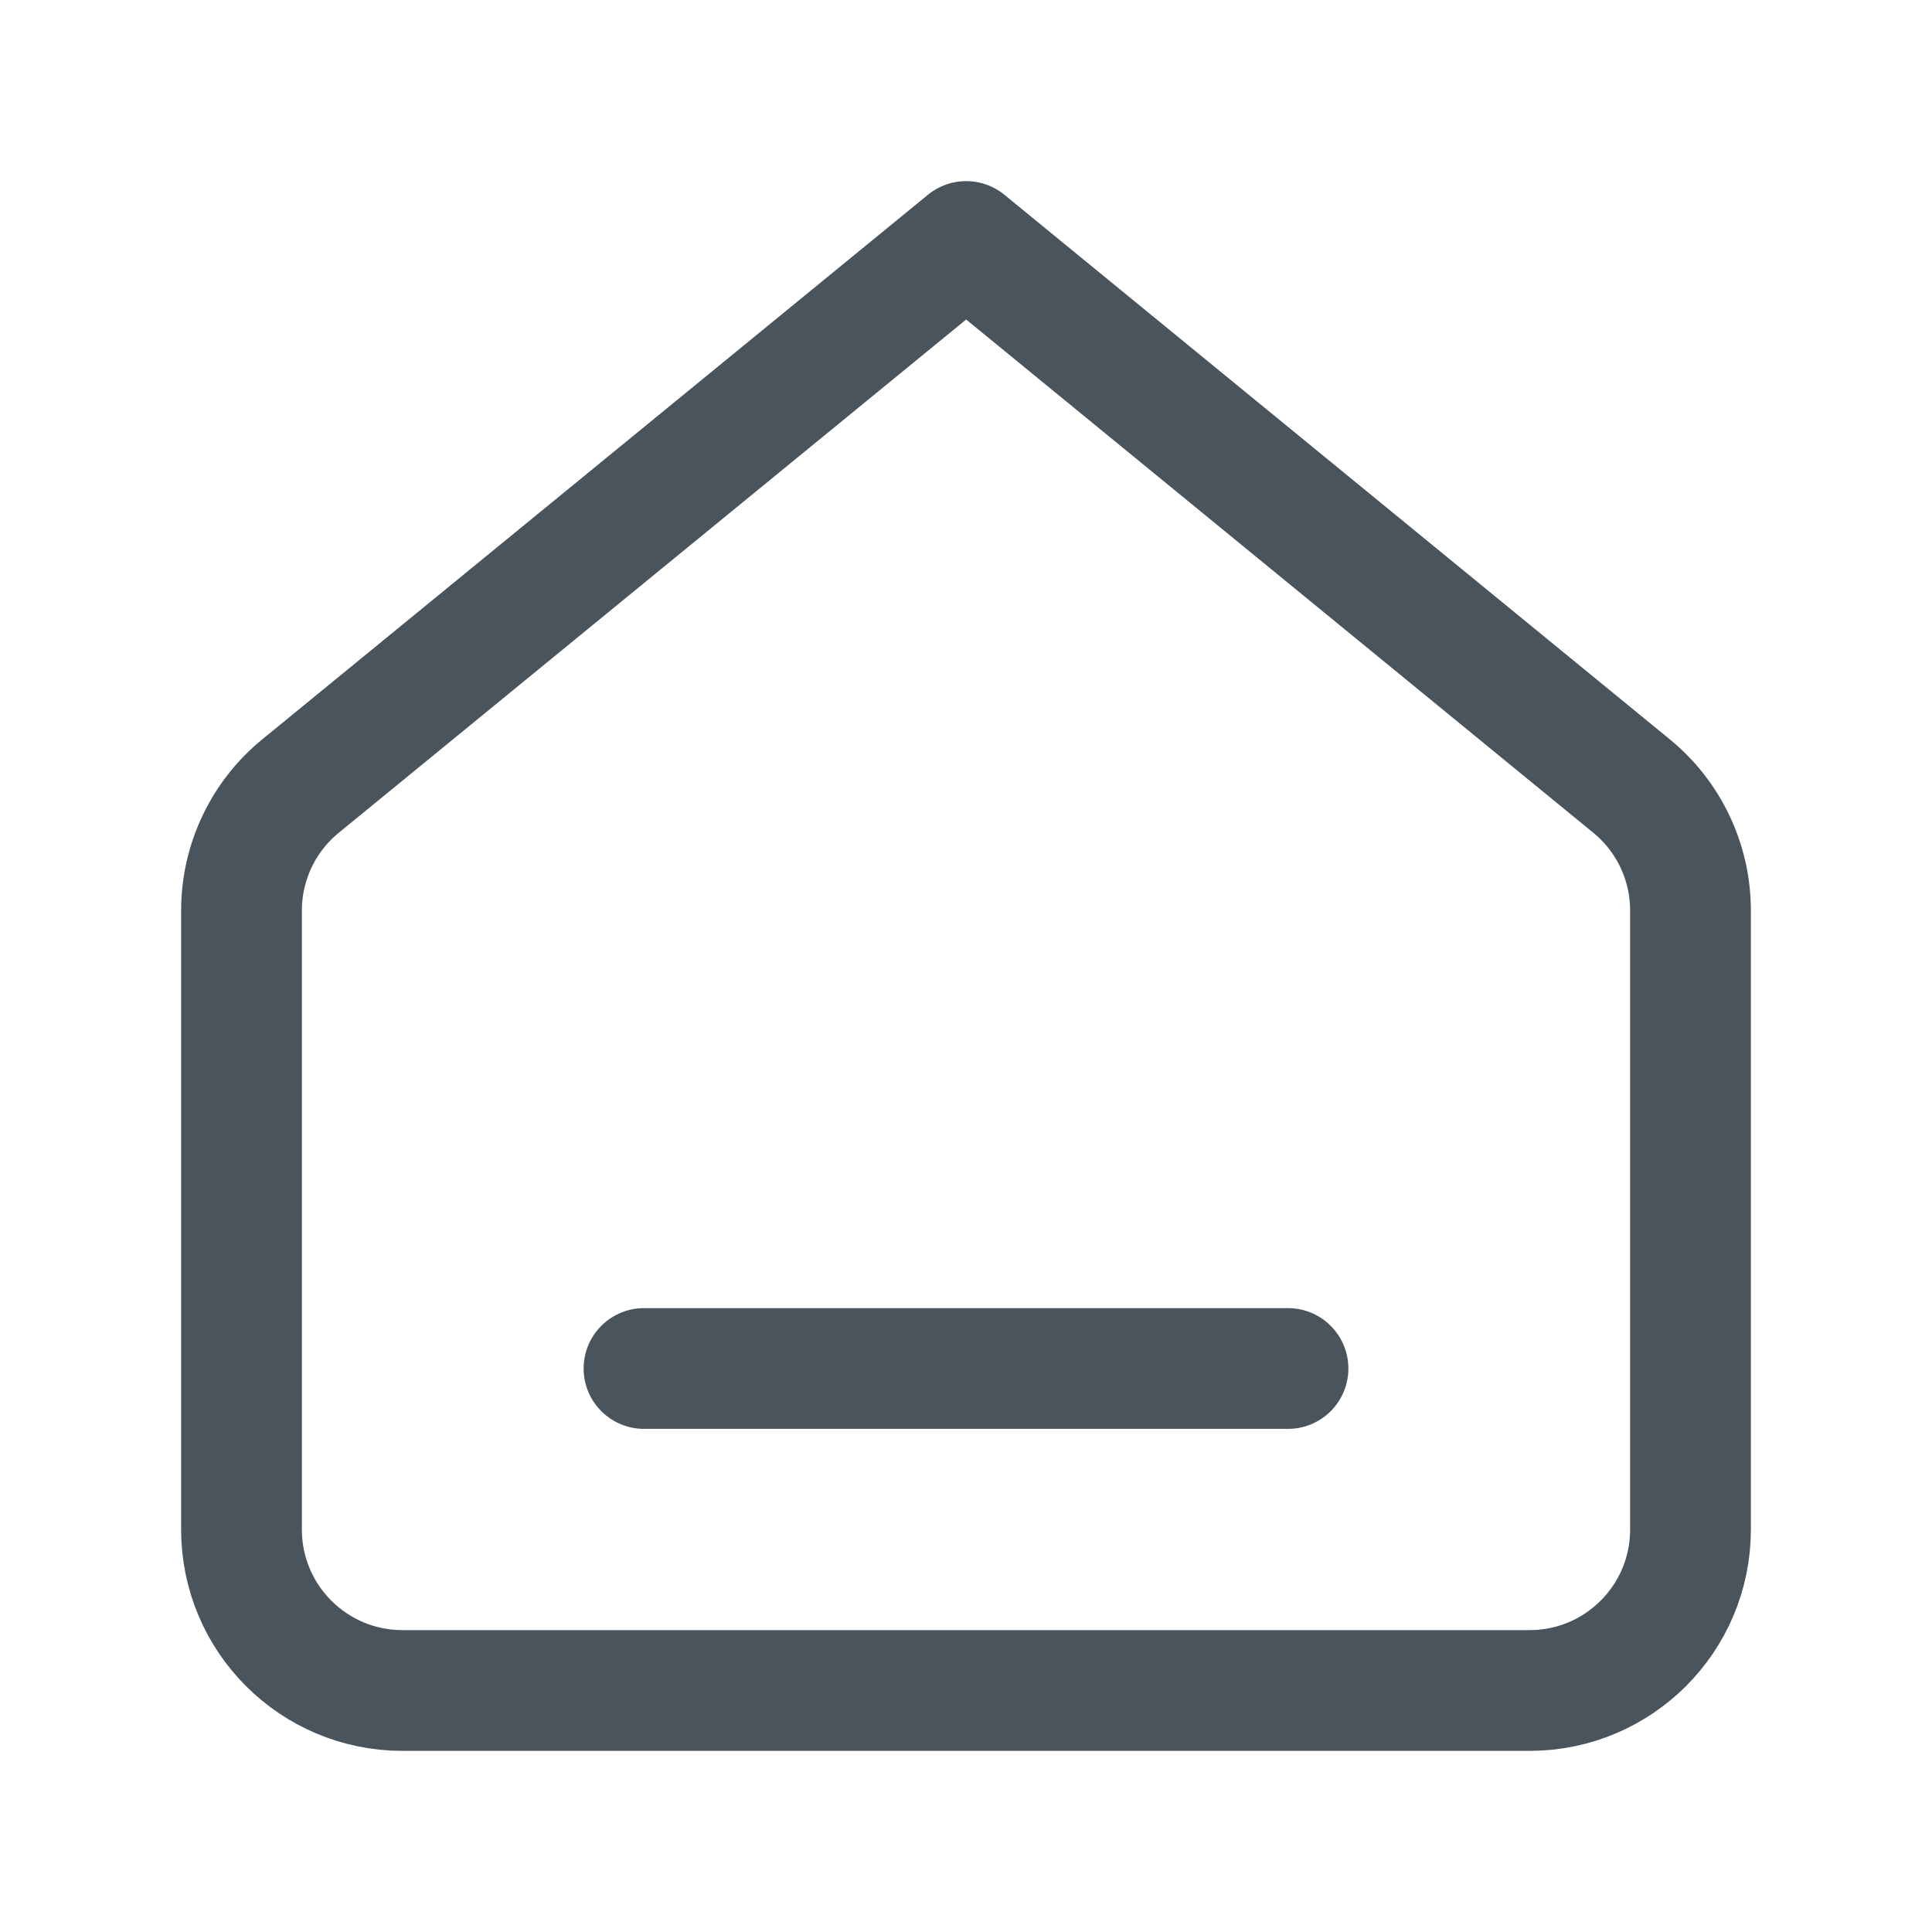 <svg xmlns="http://www.w3.org/2000/svg" width="24" height="24" fill="none" viewBox="0 0 24 24"><path stroke="#49545C" stroke-linecap="round" stroke-linejoin="round" stroke-width="1.5" d="M3.734 9.764L12.002 3L20.267 9.764C20.731 10.143 21 10.712 21 11.311V19C21 20.105 20.105 21 19 21H5C3.895 21 3 20.105 3 19V11.312C3 10.712 3.269 10.143 3.734 9.764V9.764Z"/><path stroke="#49545C" stroke-linecap="round" stroke-linejoin="round" stroke-width="1.5" d="M8 17H16"/></svg>